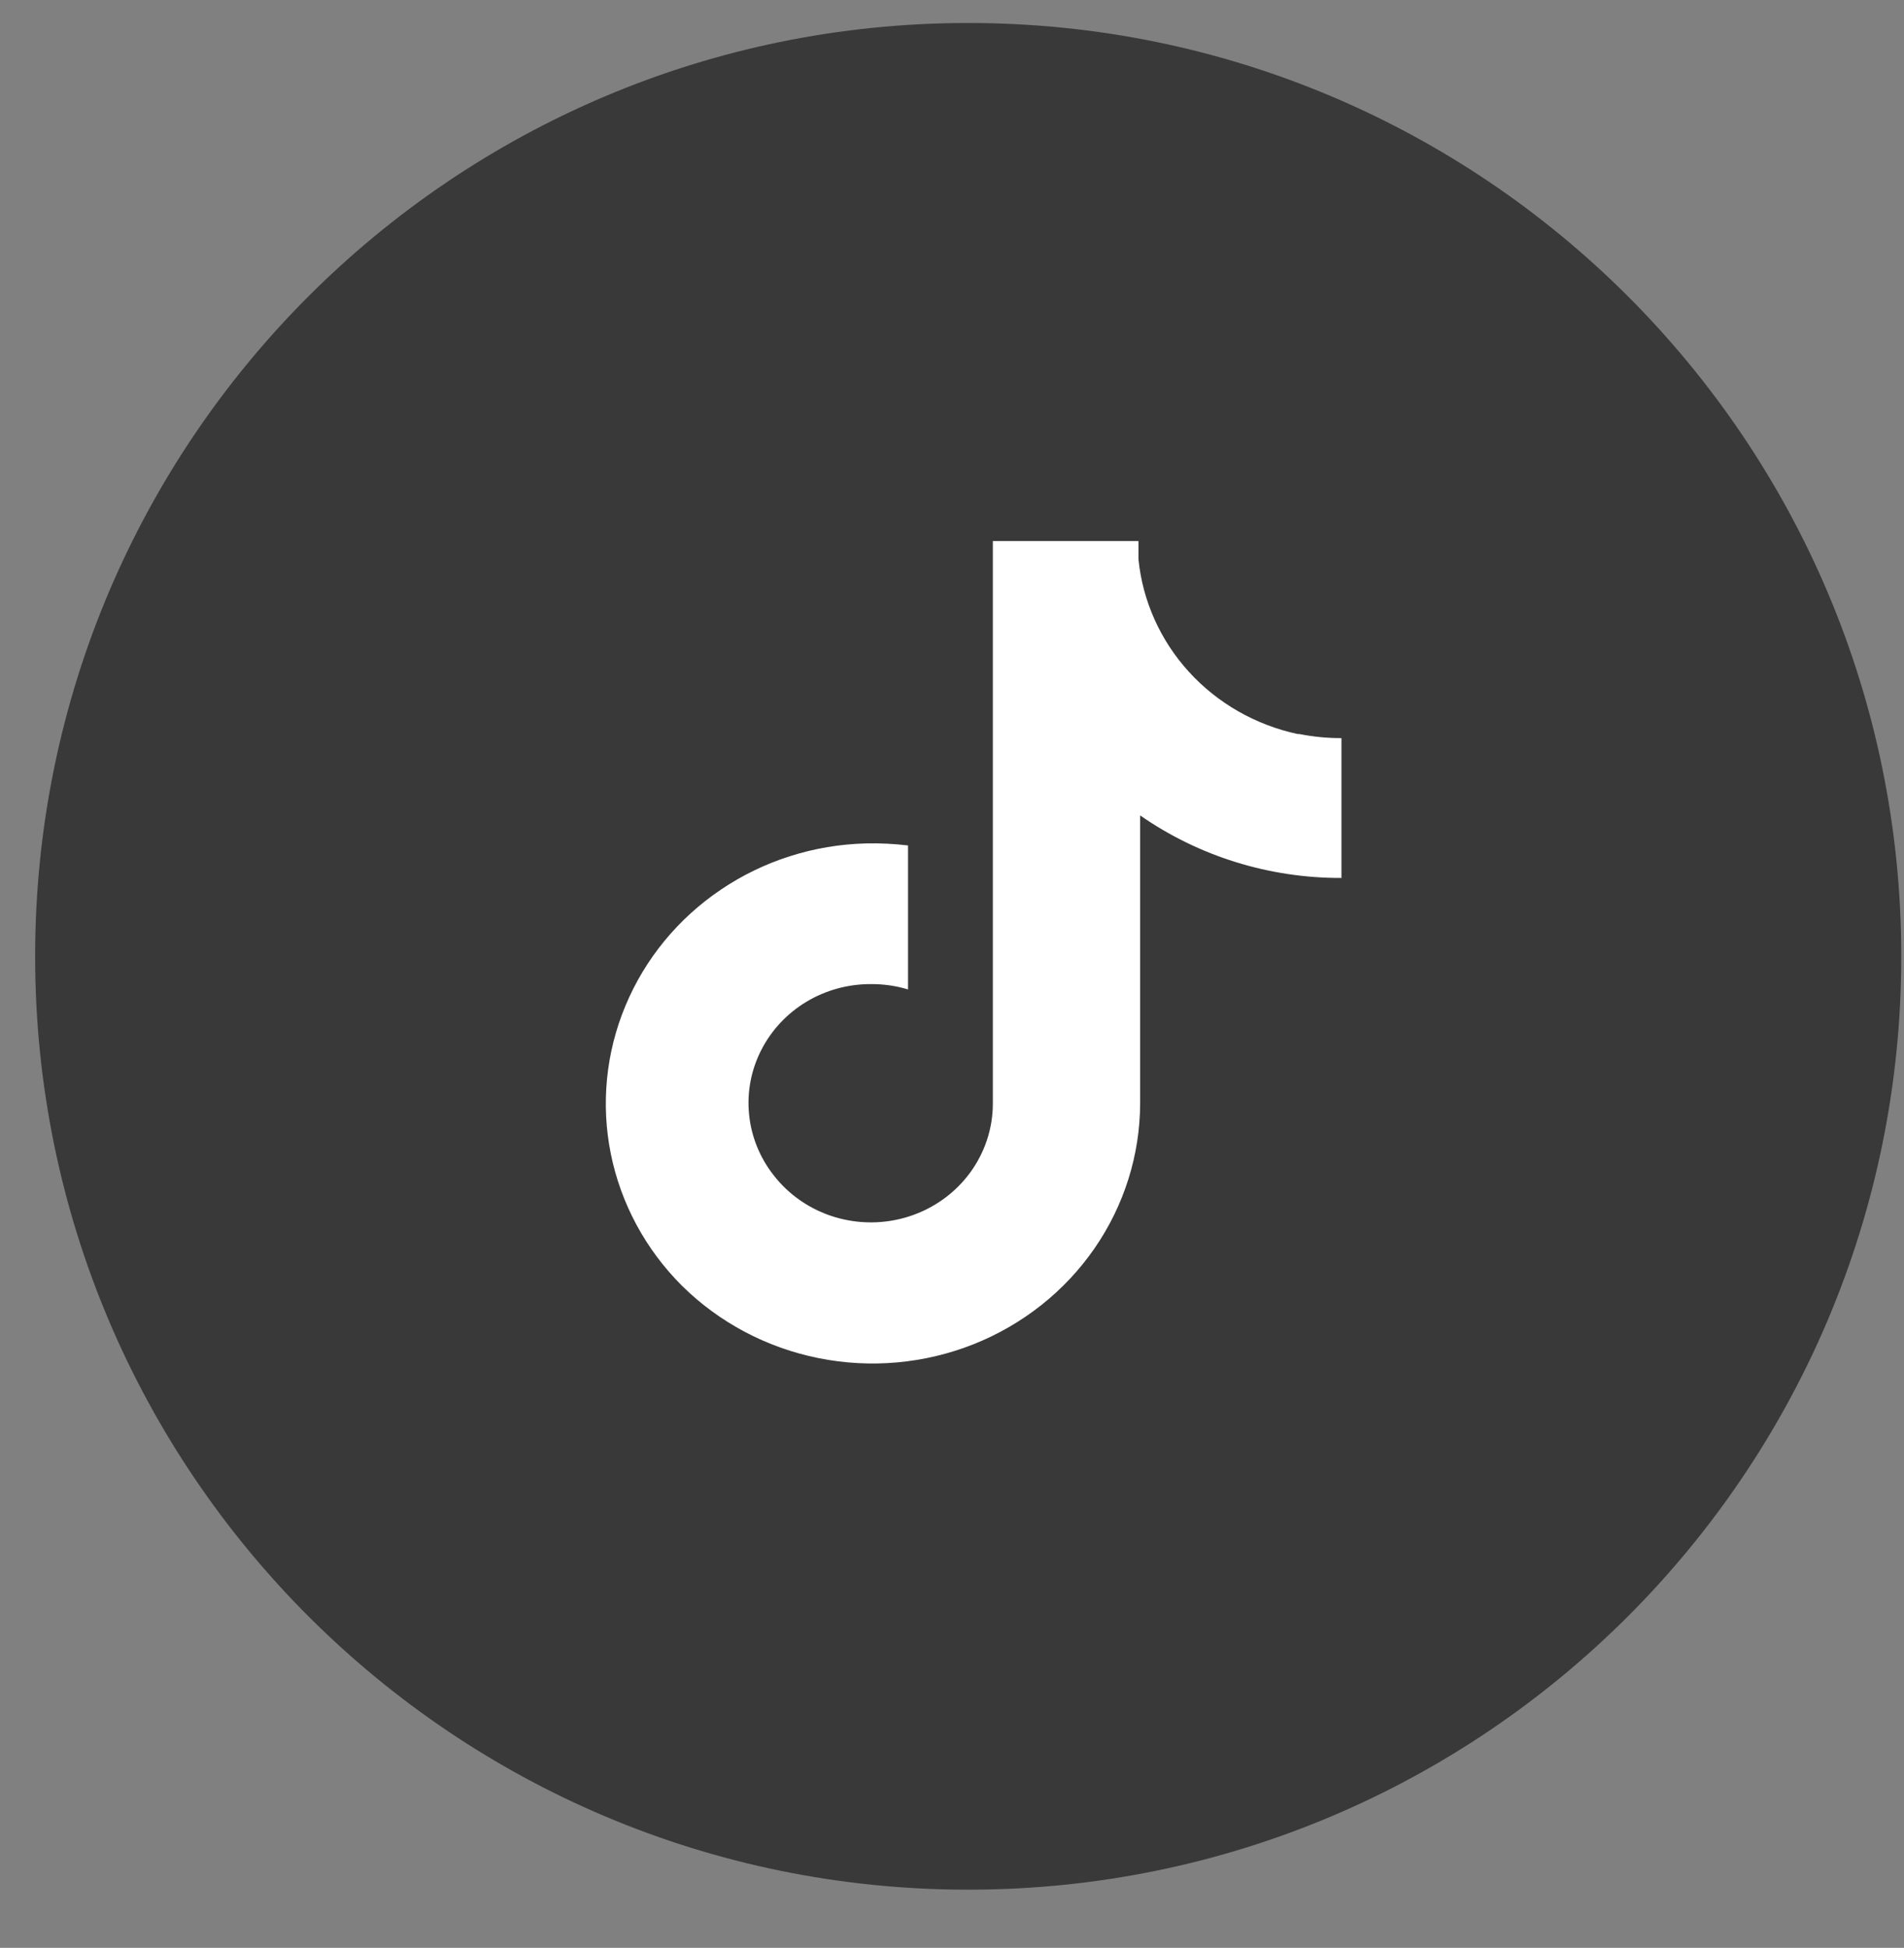 <svg width="44" height="45" viewBox="0 0 44 45" fill="none" xmlns="http://www.w3.org/2000/svg">
<rect x="0" y="0" width="44" height="45" fill="#808080" stroke="none"/>
<path fill-rule="evenodd" clip-rule="evenodd" d="M22.375 0.531C34.283 0.531 43.937 10.185 43.937 22.094C43.937 34.002 34.283 43.656 22.375 43.656C10.466 43.656 0.812 34.002 0.812 22.094C0.812 10.185 10.466 0.531 22.375 0.531Z" fill="#393939"/>
<path d="M29.986 16.957C29.014 16.748 28.134 16.245 27.474 15.52C26.813 14.794 26.405 13.883 26.309 12.918V12.5H22.944V25.49C22.945 26.067 22.759 26.629 22.414 27.097C22.069 27.565 21.581 27.915 21.02 28.098C20.459 28.281 19.853 28.287 19.288 28.116C18.724 27.945 18.228 27.605 17.873 27.144C17.554 26.736 17.359 26.249 17.31 25.739C17.26 25.229 17.358 24.715 17.593 24.257C17.827 23.798 18.189 23.412 18.636 23.143C19.084 22.874 19.6 22.733 20.126 22.735C20.416 22.733 20.706 22.774 20.984 22.858V19.532C20.66 19.493 20.334 19.477 20.009 19.485C18.808 19.516 17.643 19.887 16.657 20.554C15.67 21.22 14.904 22.153 14.453 23.237C14.001 24.321 13.884 25.51 14.116 26.658C14.348 27.806 14.918 28.863 15.756 29.7C16.616 30.552 17.716 31.135 18.917 31.376C20.118 31.617 21.365 31.505 22.5 31.054C23.635 30.602 24.607 29.833 25.292 28.842C25.977 27.852 26.345 26.685 26.348 25.49V18.838C27.705 19.783 29.332 20.288 31 20.283V17.052C30.672 17.053 30.346 17.021 30.025 16.957H29.986Z" fill="white"/>
</svg>

